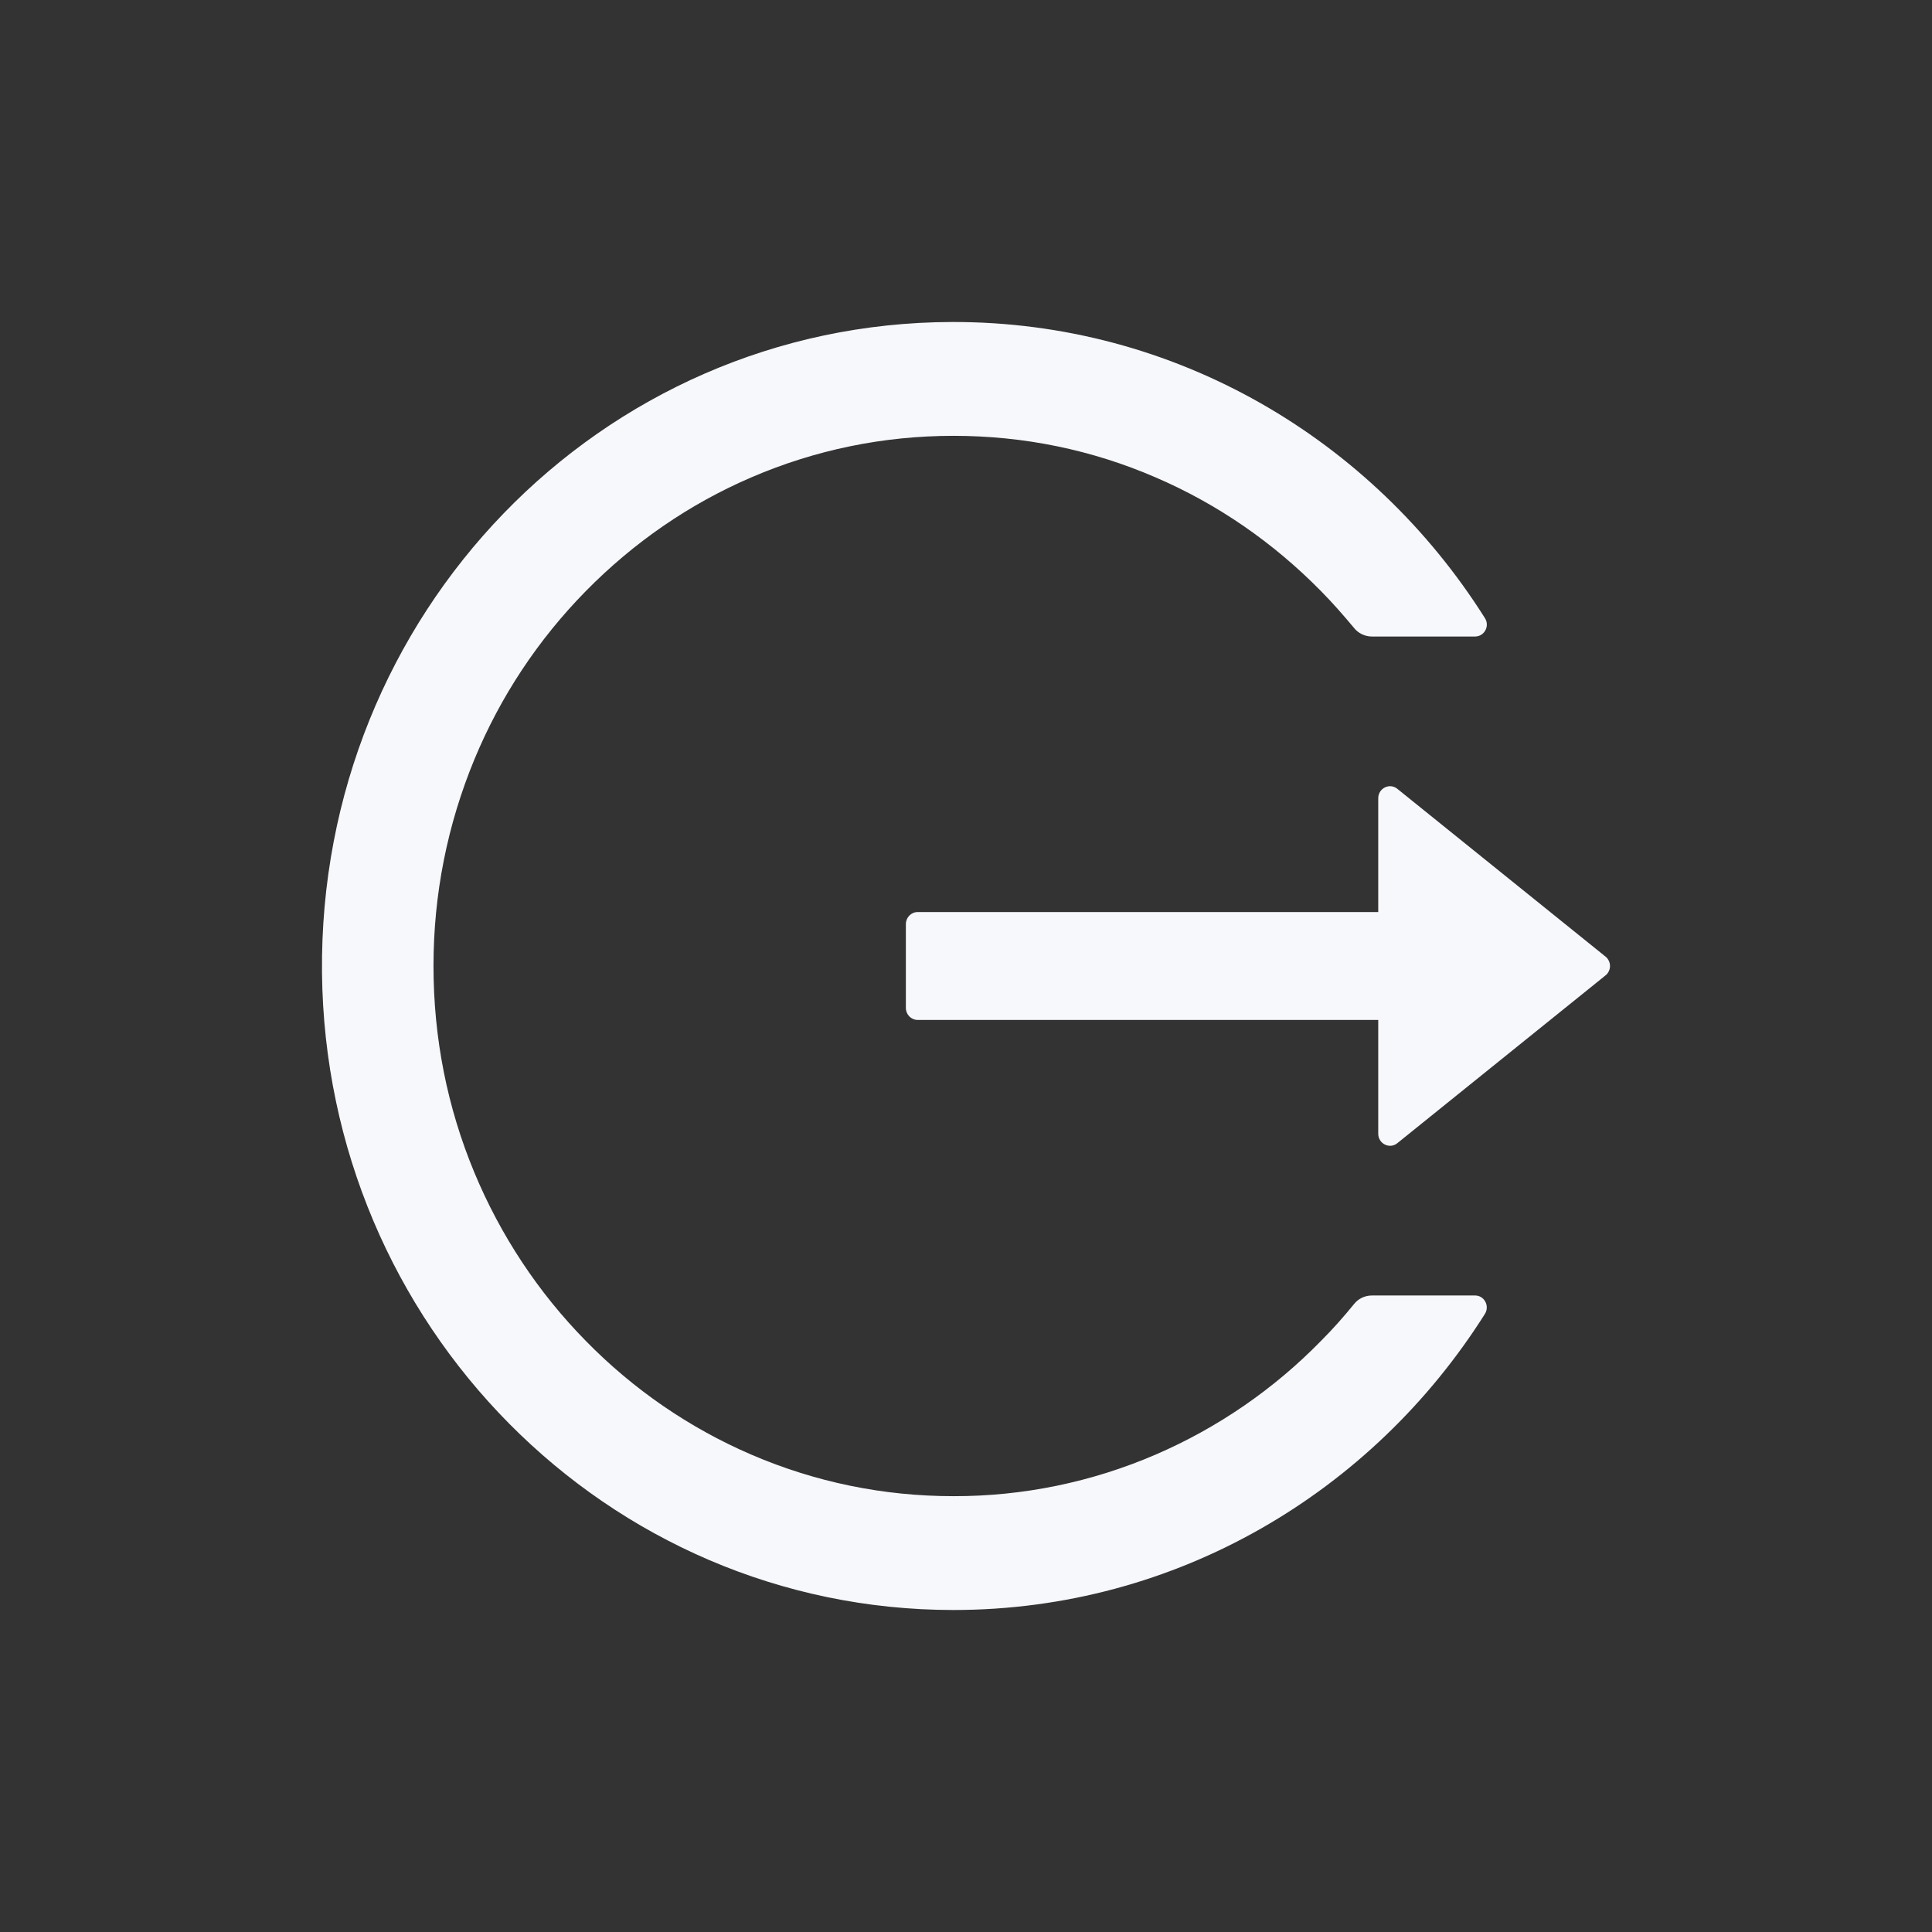 <svg width="24" height="24" viewBox="0 0 24 24" fill="none" xmlns="http://www.w3.org/2000/svg">
<rect x="0" y="0" width="24" height="24" fill="#333333" stroke="none"/>
<path d="M18.324 16.093H17.043C16.955 16.093 16.873 16.132 16.819 16.201C16.691 16.359 16.555 16.512 16.41 16.657C15.822 17.259 15.124 17.738 14.357 18.069C13.562 18.412 12.707 18.588 11.844 18.586C10.971 18.586 10.125 18.411 9.331 18.069C8.563 17.738 7.866 17.259 7.277 16.657C6.687 16.057 6.217 15.346 5.892 14.564C5.555 13.753 5.385 12.891 5.385 12C5.385 11.109 5.557 10.248 5.892 9.436C6.216 8.653 6.683 7.948 7.277 7.343C7.871 6.739 8.562 6.262 9.331 5.931C10.125 5.589 10.971 5.414 11.844 5.414C12.717 5.414 13.562 5.587 14.357 5.931C15.126 6.262 15.816 6.739 16.41 7.343C16.555 7.49 16.689 7.643 16.819 7.799C16.873 7.868 16.957 7.907 17.043 7.907H18.324C18.439 7.907 18.51 7.777 18.446 7.678C17.048 5.46 14.603 3.993 11.824 4C7.457 4.011 3.957 7.63 4 12.082C4.044 16.463 7.539 20 11.844 20C14.616 20 17.05 18.534 18.446 16.322C18.508 16.223 18.439 16.093 18.324 16.093ZM19.944 11.883L17.358 9.799C17.262 9.721 17.121 9.792 17.121 9.916V11.33H11.399C11.319 11.33 11.253 11.397 11.253 11.479V12.521C11.253 12.603 11.319 12.67 11.399 12.67H17.121V14.084C17.121 14.208 17.263 14.279 17.358 14.201L19.944 12.117C19.962 12.103 19.976 12.085 19.985 12.065C19.995 12.045 20 12.023 20 12C20 11.977 19.995 11.955 19.985 11.935C19.976 11.915 19.962 11.897 19.944 11.883Z" fill="#F7F8FC"/>
</svg>
